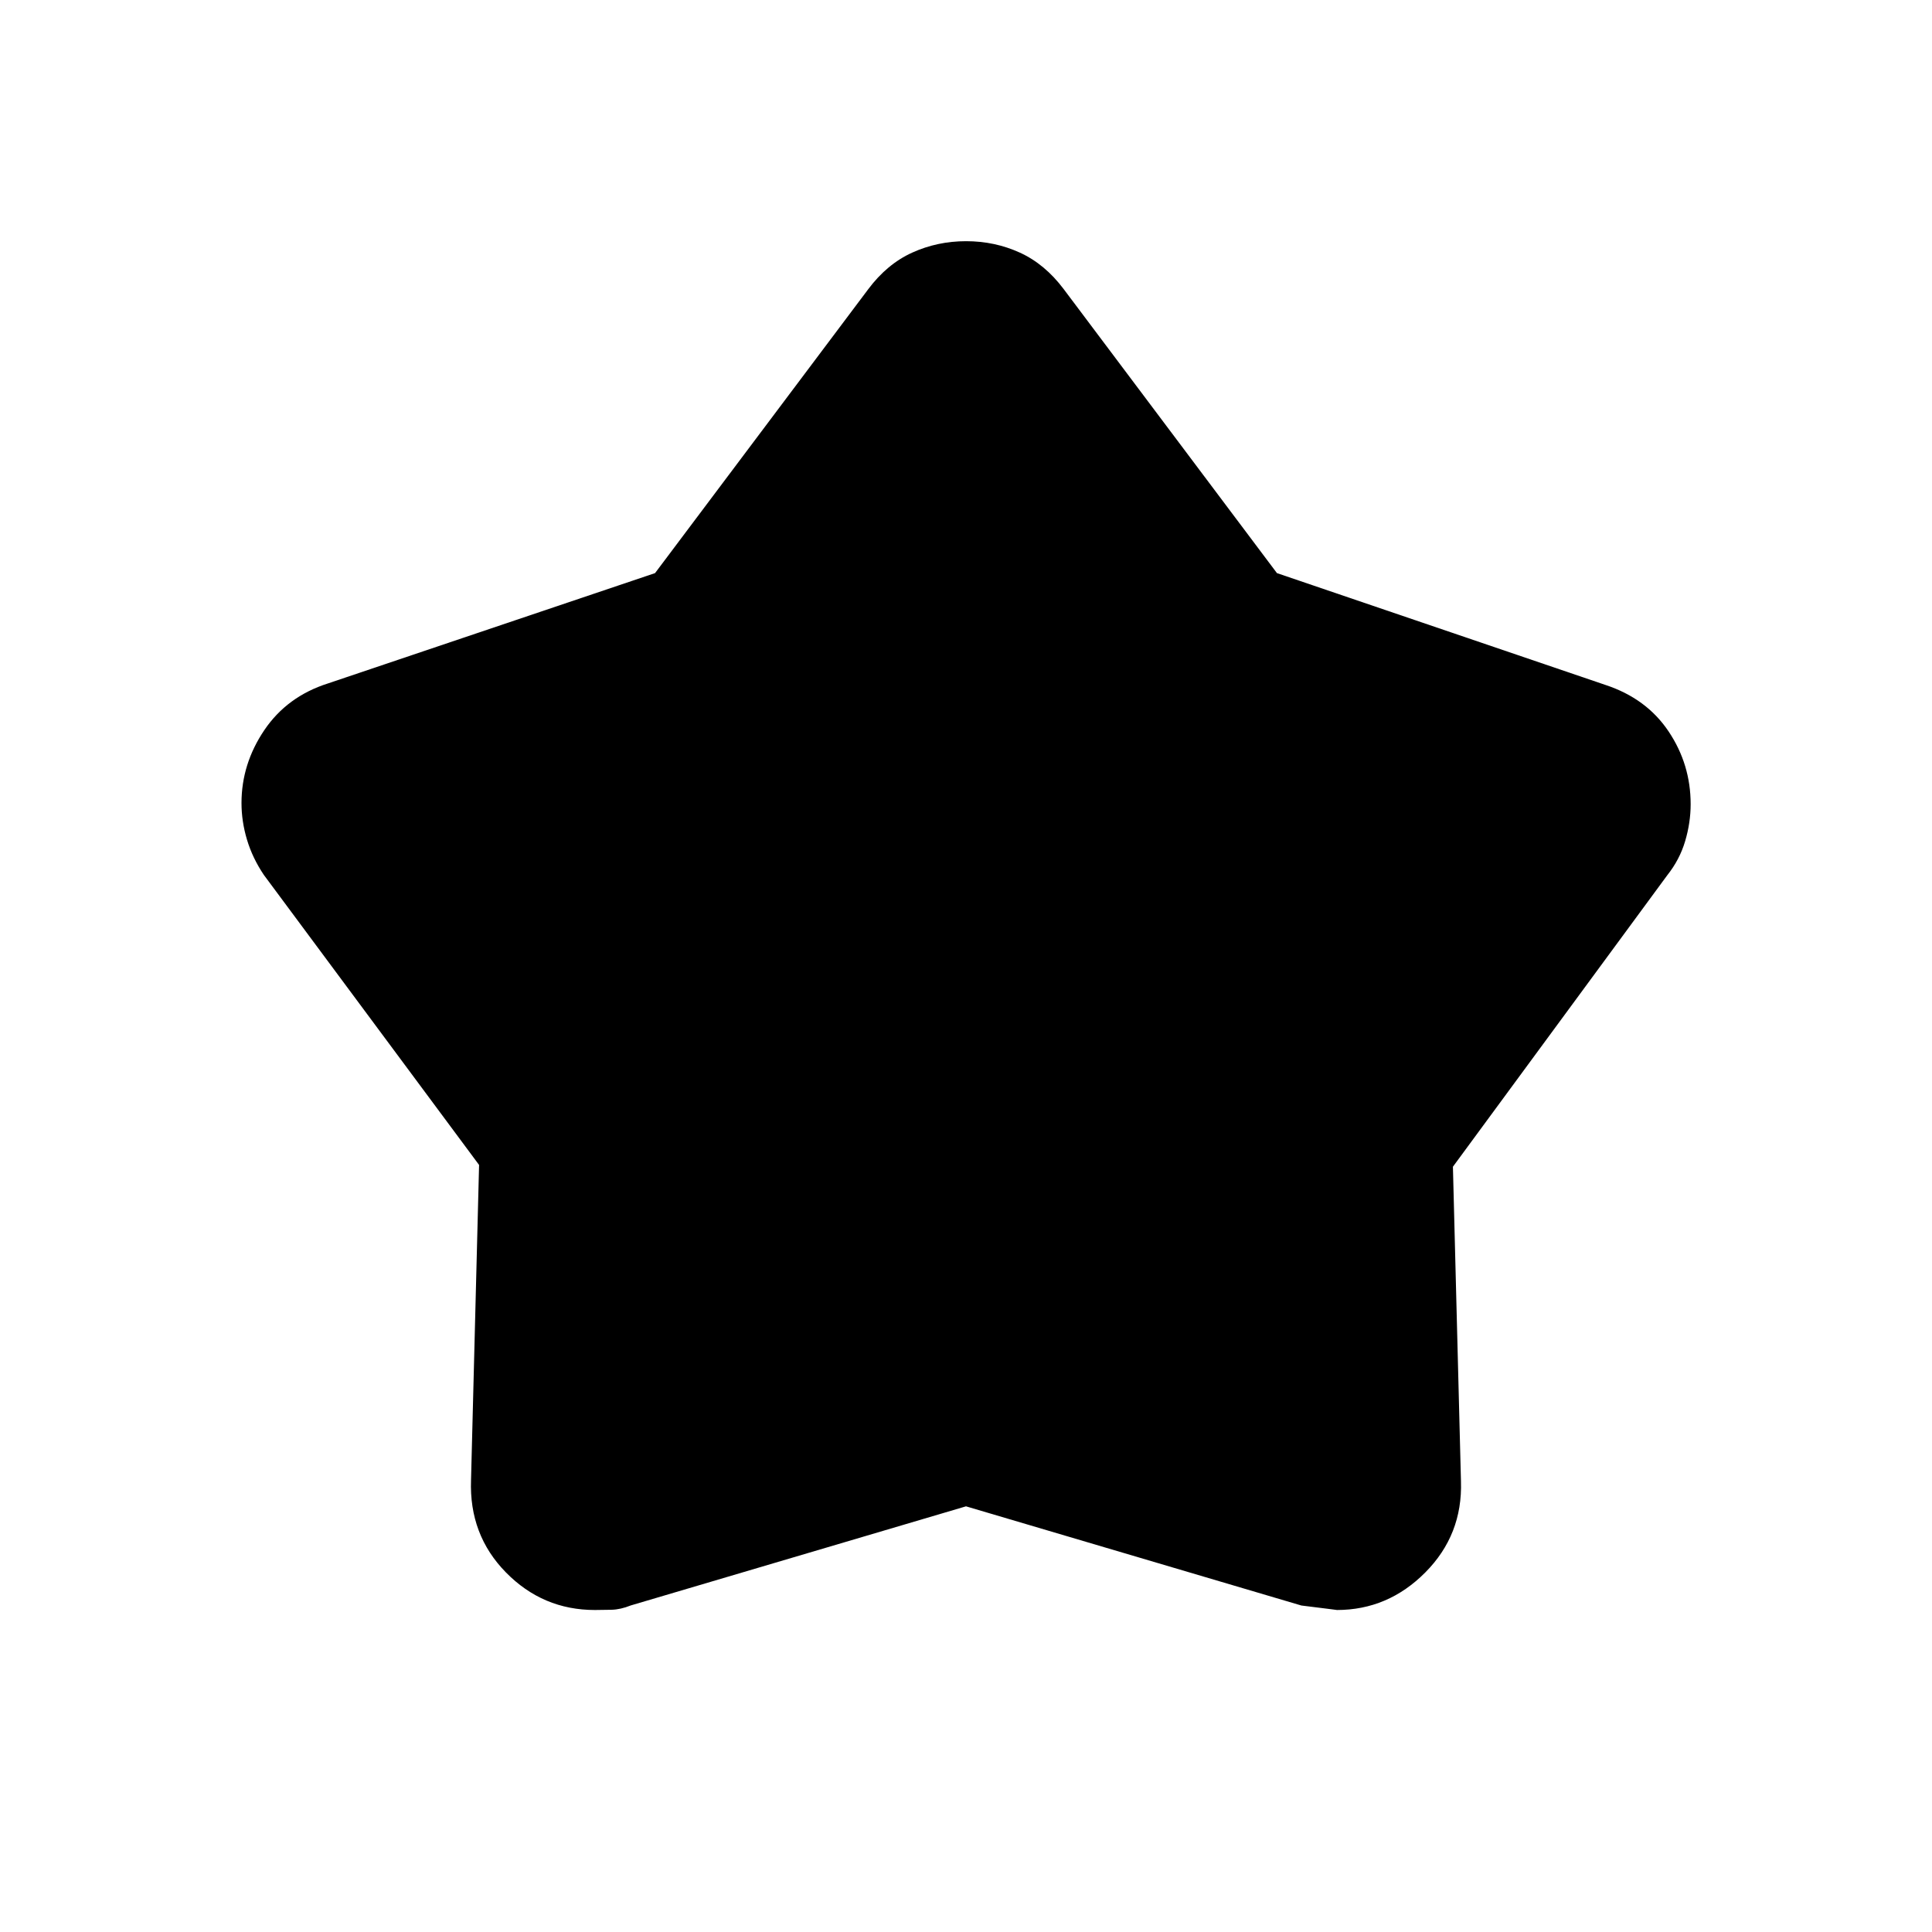 <svg xmlns="http://www.w3.org/2000/svg" height="40" viewBox="0 -960 960 960" width="40"><path d="M325.493-675.227 431.41-816.282q9.358-12.516 21.866-18.194 12.508-5.678 26.768-5.678 14.261 0 26.711 5.678t21.835 18.194l105.917 141.055 163.211 55.56q20.41 6.718 31.385 23.086 10.974 16.369 10.974 36.163 0 9.136-2.727 18.353-2.728 9.218-8.888 16.962l-106.513 144.84 4 156.34q.846 26.547-17.707 45.235T664.291-160q.35 0-17.65-2.231L480-211.513l-166.58 49.251q-5.061 2.031-9.566 2.147-4.504.115-8.258.115-25.878 0-44.212-18.676-18.333-18.677-17.333-45.914l4-156.557-106.949-144.109q-5.648-8.393-8.375-17.501Q120-551.866 120-560.974q0-19.435 11.322-36.206 11.322-16.772 31.729-23.256l162.442-54.791Z"/></svg>